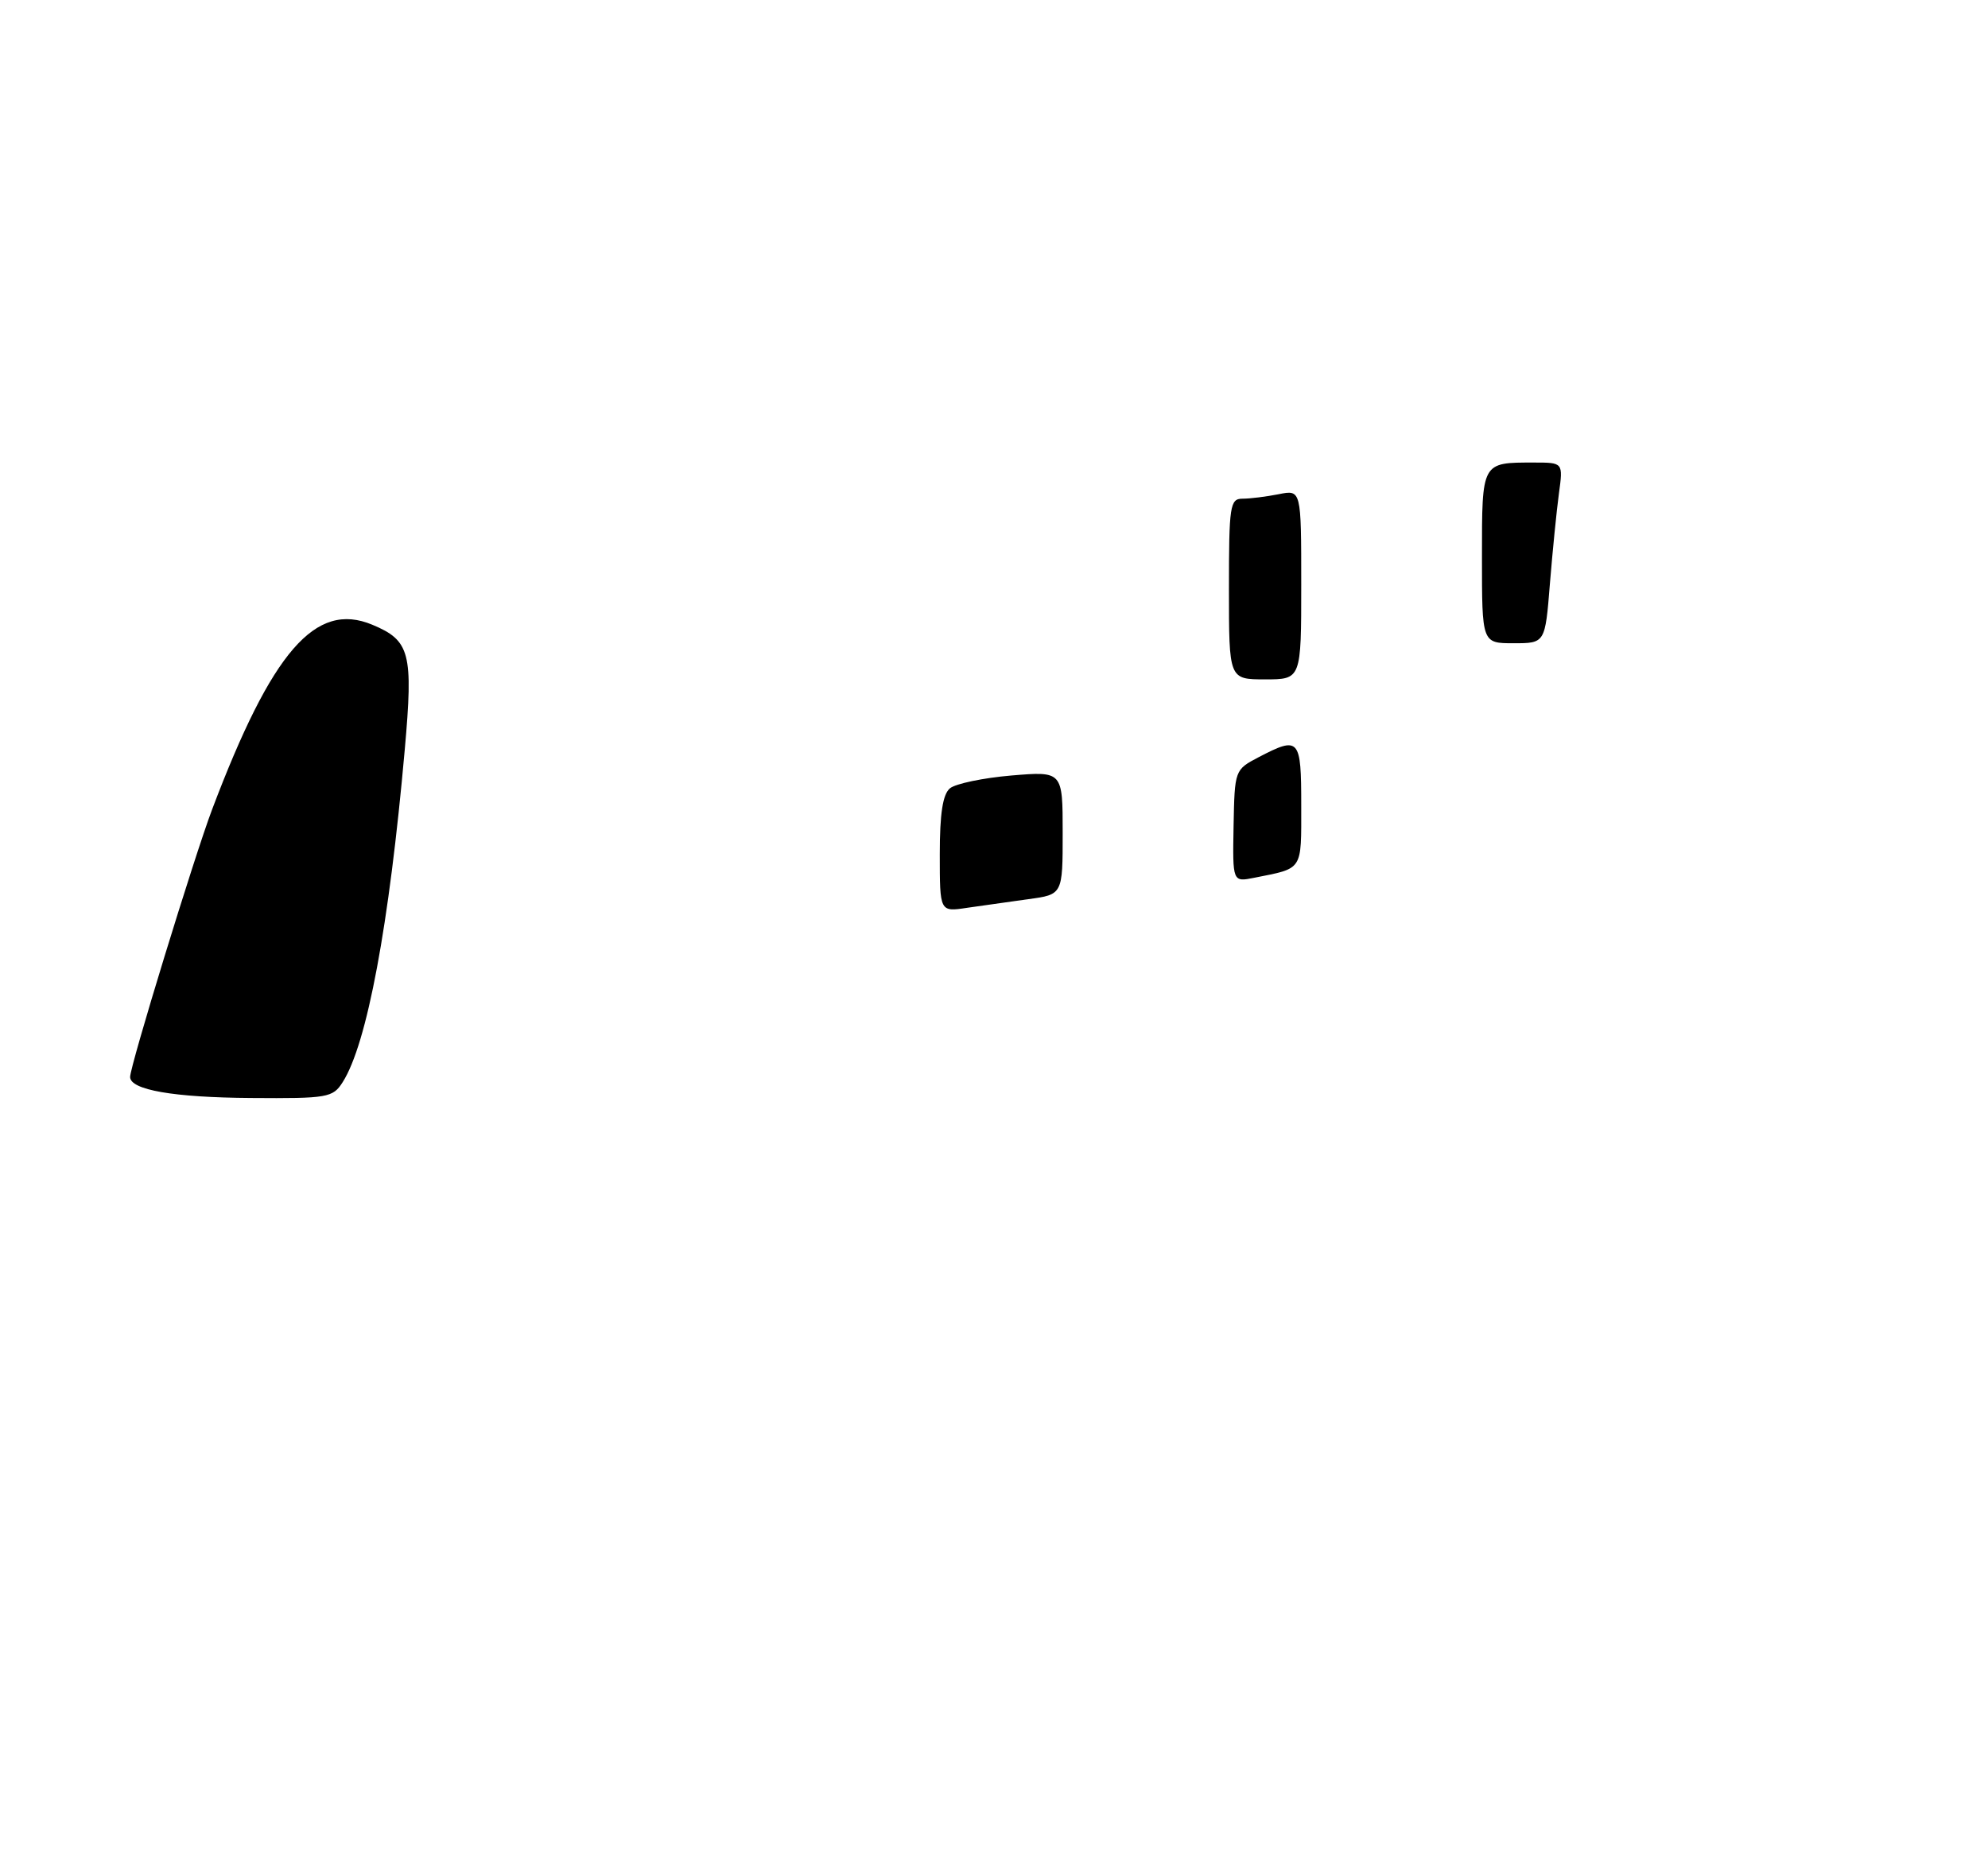<?xml version="1.0" encoding="UTF-8" standalone="no"?>
<!DOCTYPE svg PUBLIC "-//W3C//DTD SVG 1.1//EN" "http://www.w3.org/Graphics/SVG/1.1/DTD/svg11.dtd" >
<svg xmlns="http://www.w3.org/2000/svg" xmlns:xlink="http://www.w3.org/1999/xlink" version="1.1" viewBox="0 0 275 256">
 <g >
 <path fill="currentColor"
d=" M 47.39 149.75 C 50.77 144.47 53.83 128.08 55.99 103.72 C 57.18 90.34 56.73 88.62 51.50 86.44 C 43.64 83.15 37.62 90.10 29.34 112.00 C 26.87 118.53 18.00 147.48 18.00 149.01 C 18.00 150.80 24.02 151.85 34.73 151.92 C 45.32 152.00 46.04 151.87 47.39 149.75 Z  M 130.00 118.21 C 130.00 112.57 130.41 109.90 131.41 109.07 C 132.19 108.43 136.02 107.63 139.91 107.30 C 147.00 106.71 147.00 106.71 147.00 115.24 C 147.00 123.77 147.00 123.77 142.25 124.41 C 139.64 124.77 135.81 125.31 133.75 125.61 C 130.00 126.18 130.00 126.18 130.00 118.21 Z  M 170.64 114.28 C 170.79 106.52 170.80 106.50 174.14 104.75 C 179.74 101.84 180.00 102.13 180.00 111.43 C 180.00 120.57 180.31 120.09 173.50 121.45 C 170.50 122.05 170.50 122.05 170.64 114.28 Z  M 170.00 81.50 C 170.00 69.94 170.14 69.00 171.88 69.00 C 172.91 69.00 175.16 68.72 176.88 68.38 C 180.00 67.75 180.00 67.75 180.00 80.88 C 180.00 94.00 180.00 94.00 175.00 94.00 C 170.00 94.00 170.00 94.00 170.00 81.50 Z  M 205.00 77.11 C 205.00 63.85 204.92 64.00 212.20 64.00 C 216.23 64.00 216.23 64.00 215.65 68.25 C 215.33 70.59 214.77 76.21 214.40 80.75 C 213.74 89.00 213.74 89.00 209.37 89.00 C 205.00 89.00 205.00 89.00 205.00 77.11 Z "/>
</g>
</svg>